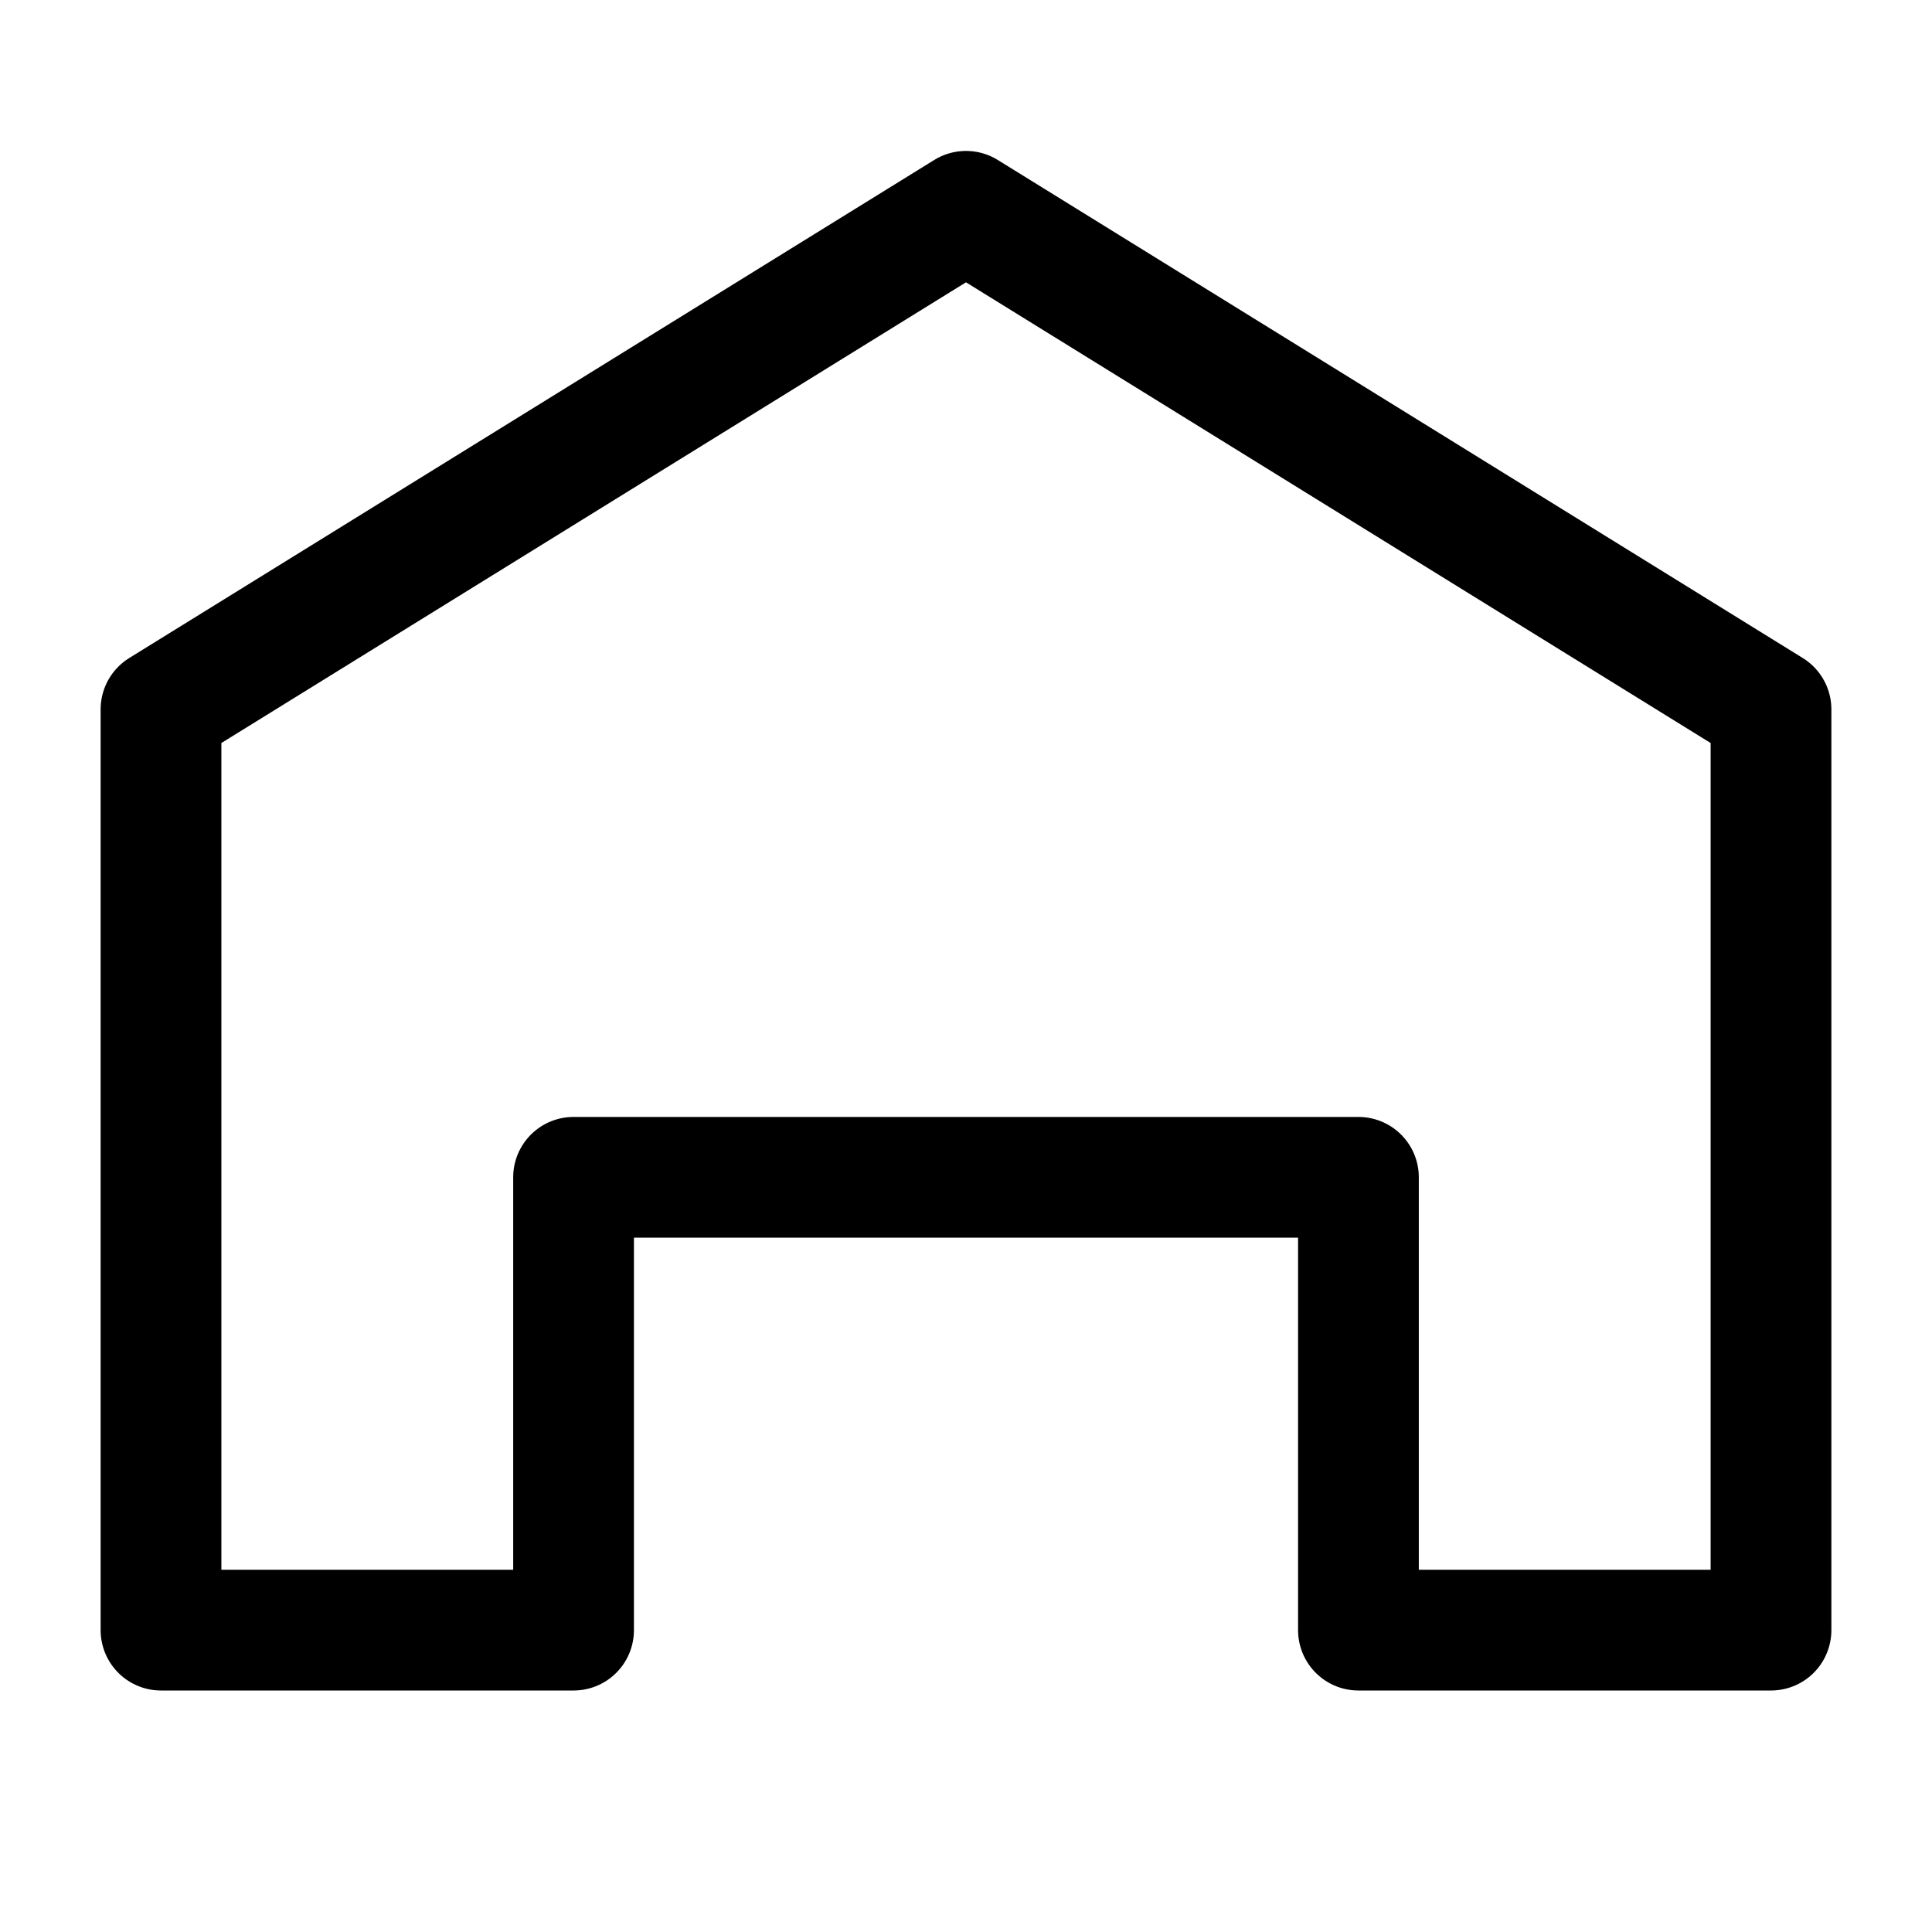 <svg width="24" height="24" viewBox="0 0 24 24" fill="none" xmlns="http://www.w3.org/2000/svg">
<path d="M12 2.625L2 8.812V20.25H7.125V14.625H16.875V20.25H22V8.812L12 2.625Z" stroke="currentColor" stroke-width="1.5" stroke-linecap="round" stroke-linejoin="round"/>
</svg>